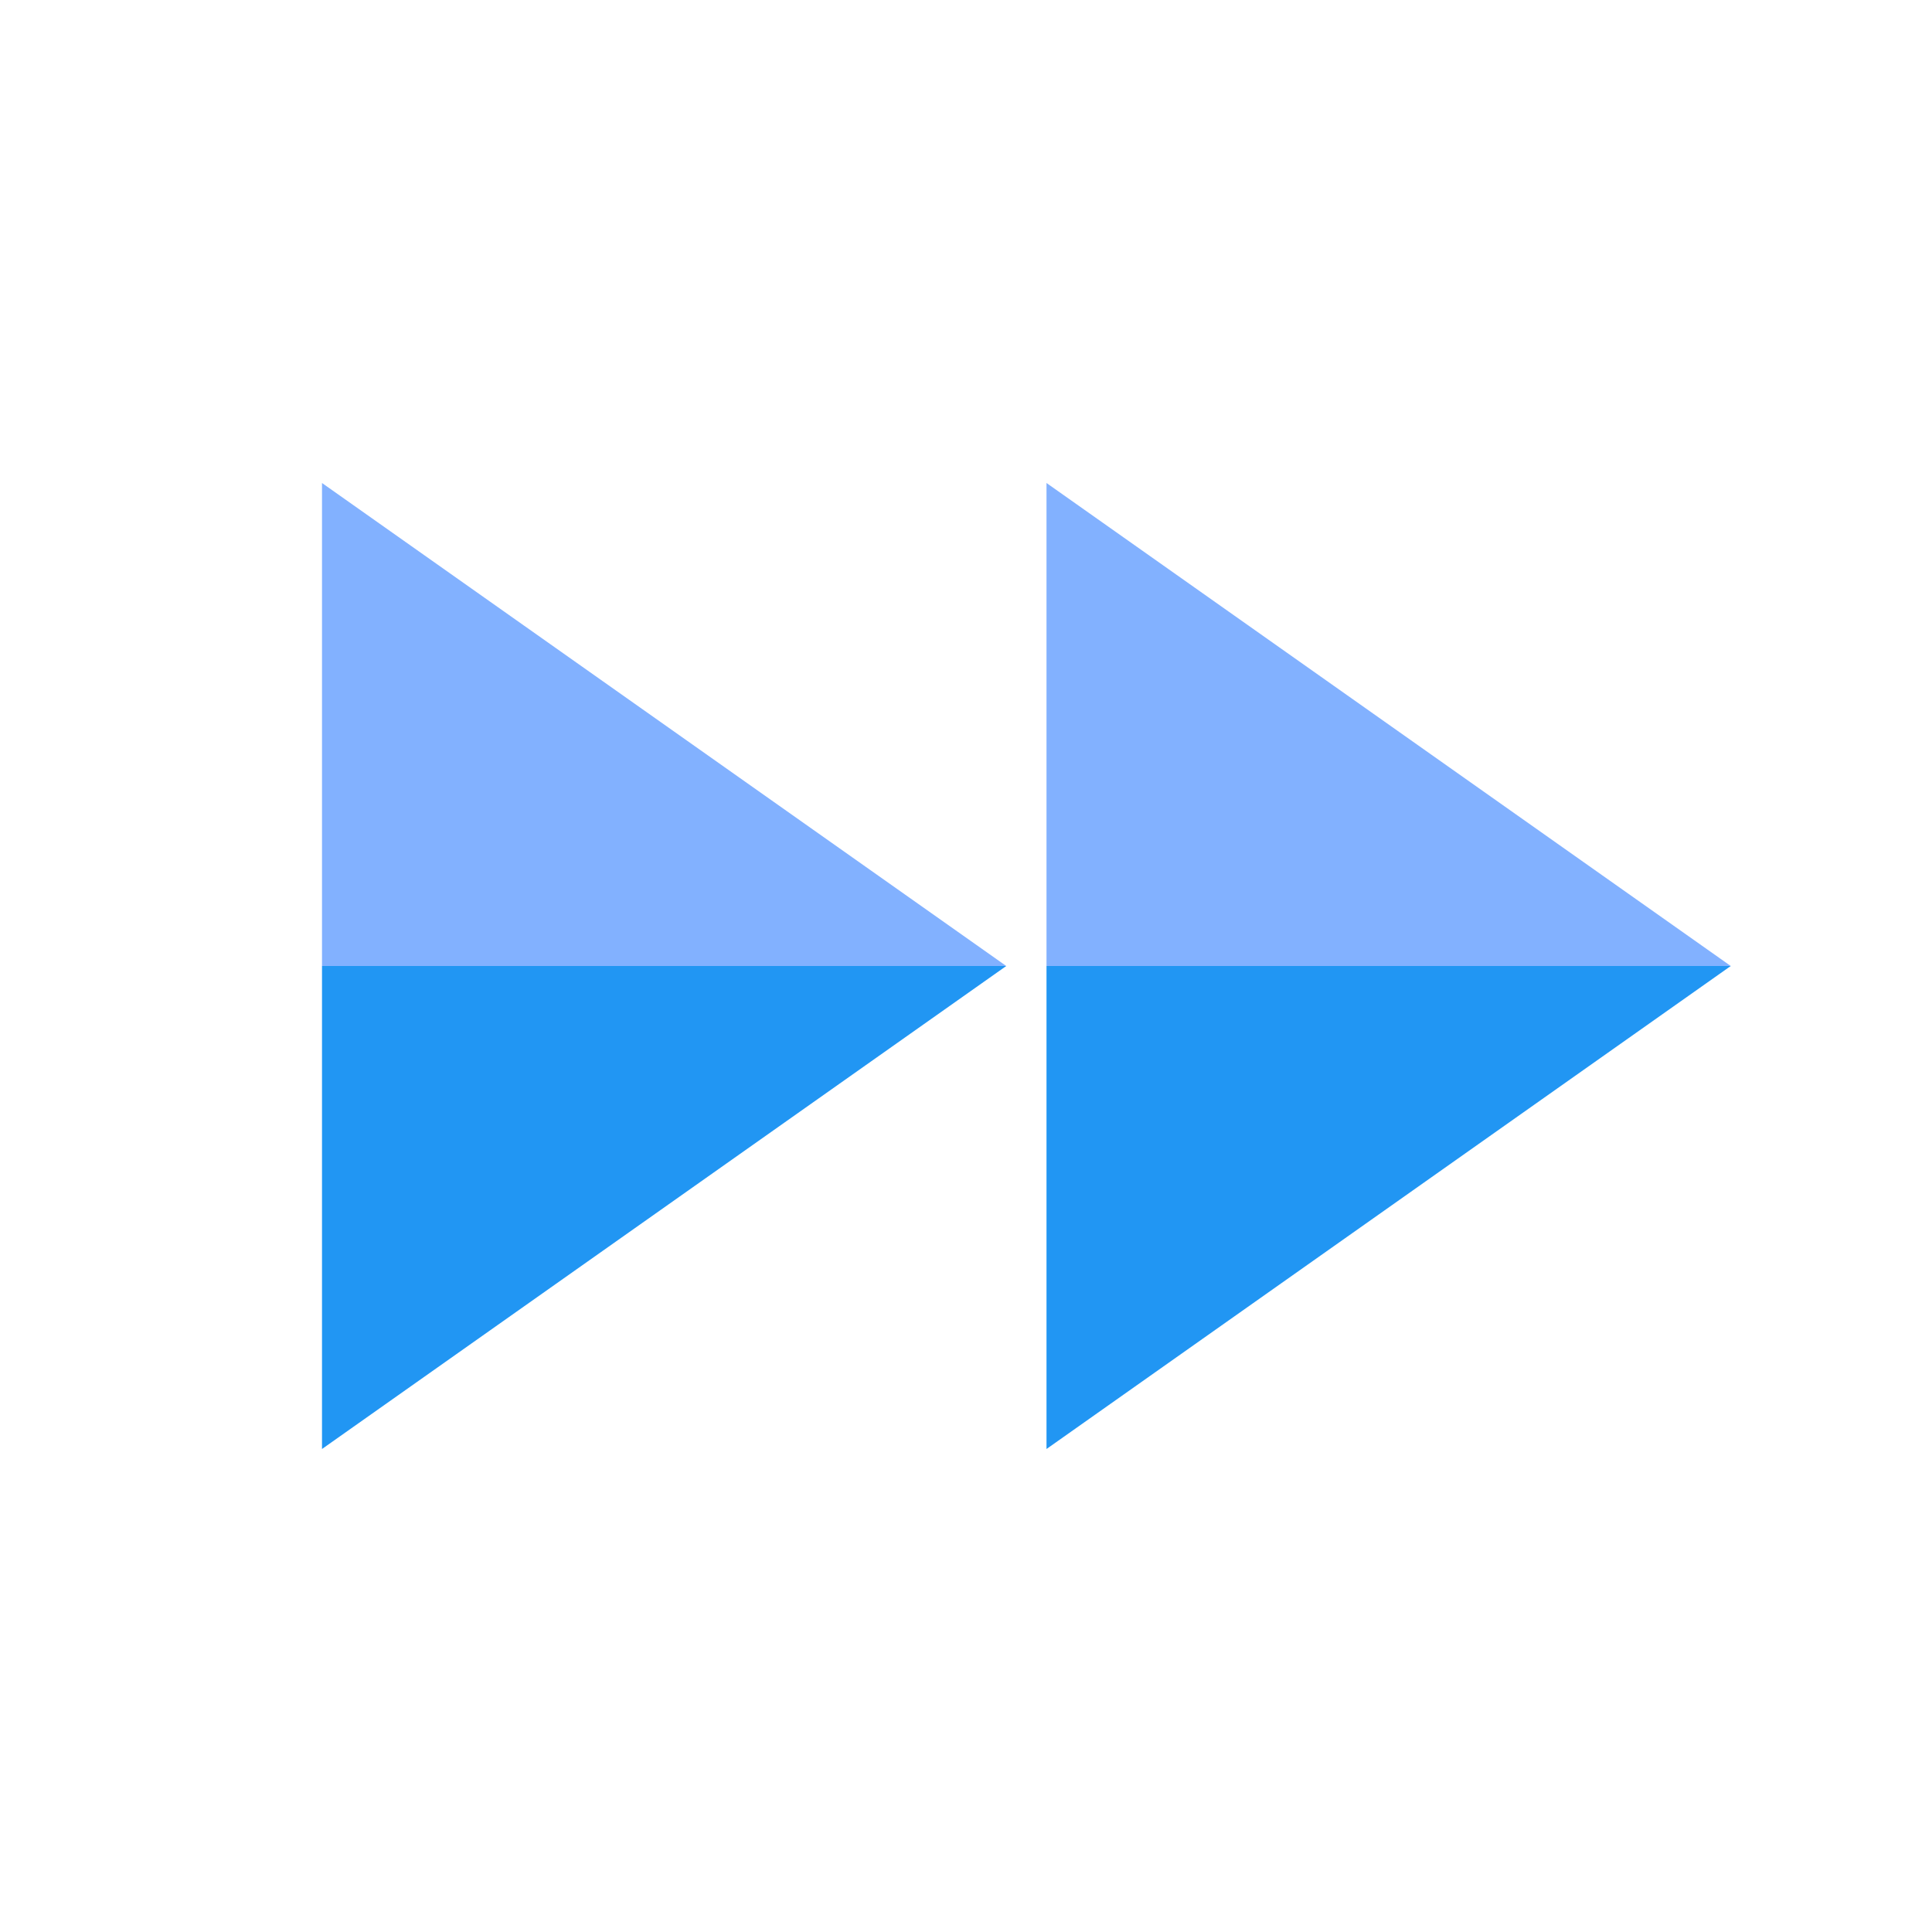 <svg version="1.1" xmlns="http://www.w3.org/2000/svg" viewBox="0 0 24 24" enable-background="new 0 0 24 24"><path fill="none" d="M24,24H0V0h24V24z"/><path fill="#2196F3" d="M4,18v-6h8.5L4,18z M21.5,12H13v6L21.5,12z"/><path fill="#82B1FF" d="M12.5,12H4V6L12.5,12z M13,6v6h8.5L13,6z"/></svg>